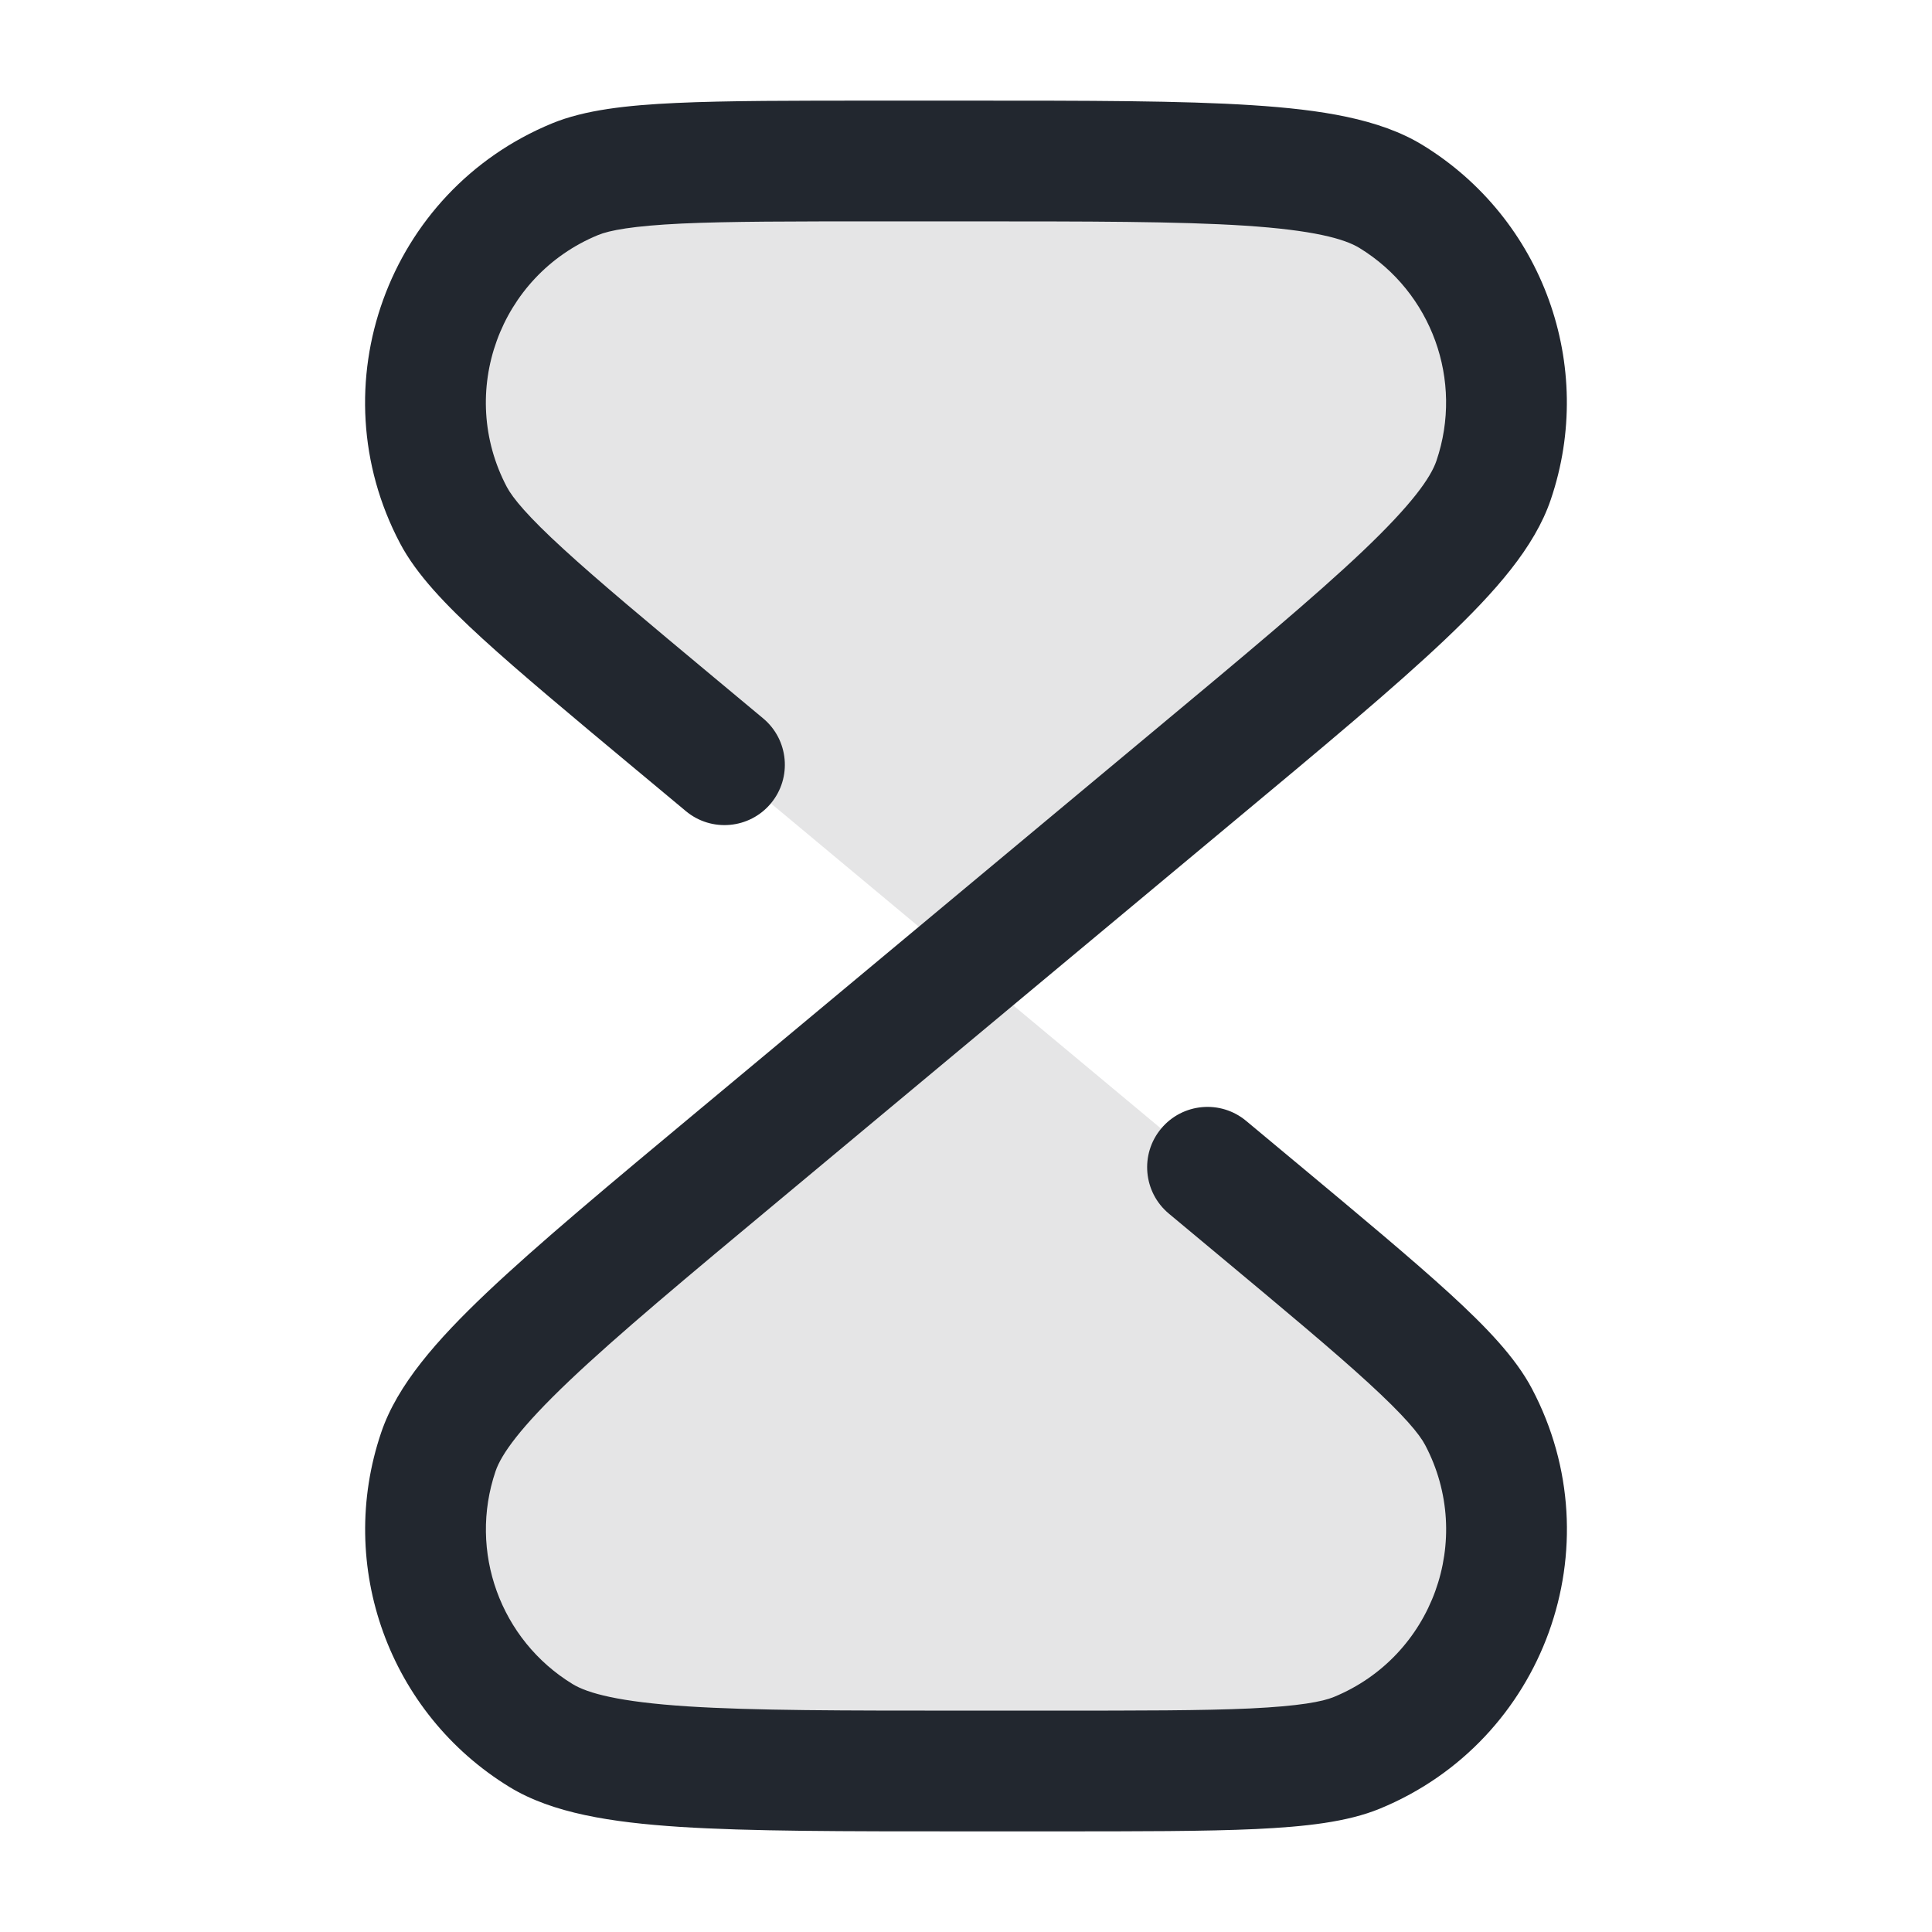 <svg width="24" height="24" viewBox="0 0 24 24" fill="none" xmlns="http://www.w3.org/2000/svg">
<path opacity="0.12" d="M14.781 9.682L12 12L14.781 14.318L14.781 14.318C17.116 16.263 18.283 17.235 18.554 18.034C19.006 19.363 18.476 20.828 17.278 21.56C16.558 22 15.038 22 12 22C8.962 22 7.442 22 6.722 21.56C5.524 20.828 4.994 19.363 5.446 18.034C5.717 17.235 6.884 16.263 9.219 14.318L12 12L9.219 9.682C6.884 7.737 5.717 6.764 5.446 5.966C4.994 4.636 5.524 3.172 6.722 2.44C7.442 2 8.962 2 12 2C15.038 2 16.558 2 17.278 2.44C18.476 3.172 19.006 4.636 18.554 5.966C18.283 6.764 17.116 7.737 14.781 9.682Z" fill="#22272F"/>
<path fill-rule="evenodd" clip-rule="evenodd" d="M15.46 2.803C14.64 2.75 13.53 2.75 12 2.75H10.934C9.846 2.75 9.056 2.75 8.469 2.777C7.861 2.806 7.571 2.861 7.429 2.92C6.203 3.425 5.677 4.876 6.296 6.049C6.368 6.185 6.555 6.414 7.004 6.824C7.437 7.221 8.044 7.727 8.88 8.424L9.48 8.924C9.798 9.189 9.841 9.662 9.576 9.98C9.311 10.298 8.838 10.341 8.52 10.076L7.92 9.576L7.903 9.562C7.087 8.882 6.454 8.354 5.991 7.931C5.54 7.518 5.174 7.138 4.969 6.748C3.938 4.793 4.814 2.375 6.857 1.533C7.264 1.365 7.789 1.307 8.399 1.279C9.026 1.25 9.85 1.25 10.913 1.25H10.934H12H12.03C13.524 1.25 14.683 1.25 15.557 1.307C16.408 1.362 17.136 1.475 17.669 1.8C19.166 2.715 19.829 4.546 19.264 6.207C19.064 6.798 18.576 7.351 17.958 7.938C17.323 8.541 16.432 9.283 15.284 10.239L15.261 10.258L9.699 14.894C8.523 15.873 7.671 16.584 7.075 17.15C6.459 17.735 6.227 18.067 6.156 18.276C5.817 19.273 6.215 20.371 7.113 20.92C7.301 21.035 7.693 21.142 8.54 21.197C9.36 21.25 10.47 21.25 12 21.25H13.066C14.154 21.25 14.944 21.25 15.531 21.223C16.139 21.194 16.429 21.139 16.571 21.08C17.797 20.575 18.323 19.124 17.704 17.951C17.633 17.815 17.445 17.587 16.996 17.176C16.563 16.779 15.956 16.273 15.12 15.576L14.52 15.076C14.202 14.811 14.159 14.338 14.424 14.02C14.689 13.702 15.162 13.659 15.48 13.924L16.08 14.424L16.096 14.437C16.913 15.118 17.546 15.646 18.009 16.069C18.46 16.482 18.826 16.862 19.031 17.252C20.062 19.207 19.186 21.625 17.143 22.467C16.736 22.635 16.211 22.692 15.601 22.721C14.974 22.75 14.15 22.75 13.087 22.75H13.066H12H11.97C10.476 22.75 9.317 22.75 8.443 22.694C7.592 22.638 6.864 22.525 6.331 22.2C4.834 21.285 4.171 19.454 4.736 17.793C4.936 17.203 5.424 16.649 6.042 16.062C6.678 15.459 7.568 14.717 8.716 13.761L8.739 13.742L14.301 9.106C15.477 8.127 16.329 7.415 16.925 6.85C17.541 6.265 17.773 5.933 17.844 5.724C18.183 4.727 17.785 3.629 16.887 3.08C16.699 2.965 16.308 2.858 15.46 2.803Z" fill="#22272F"/>
</svg>
